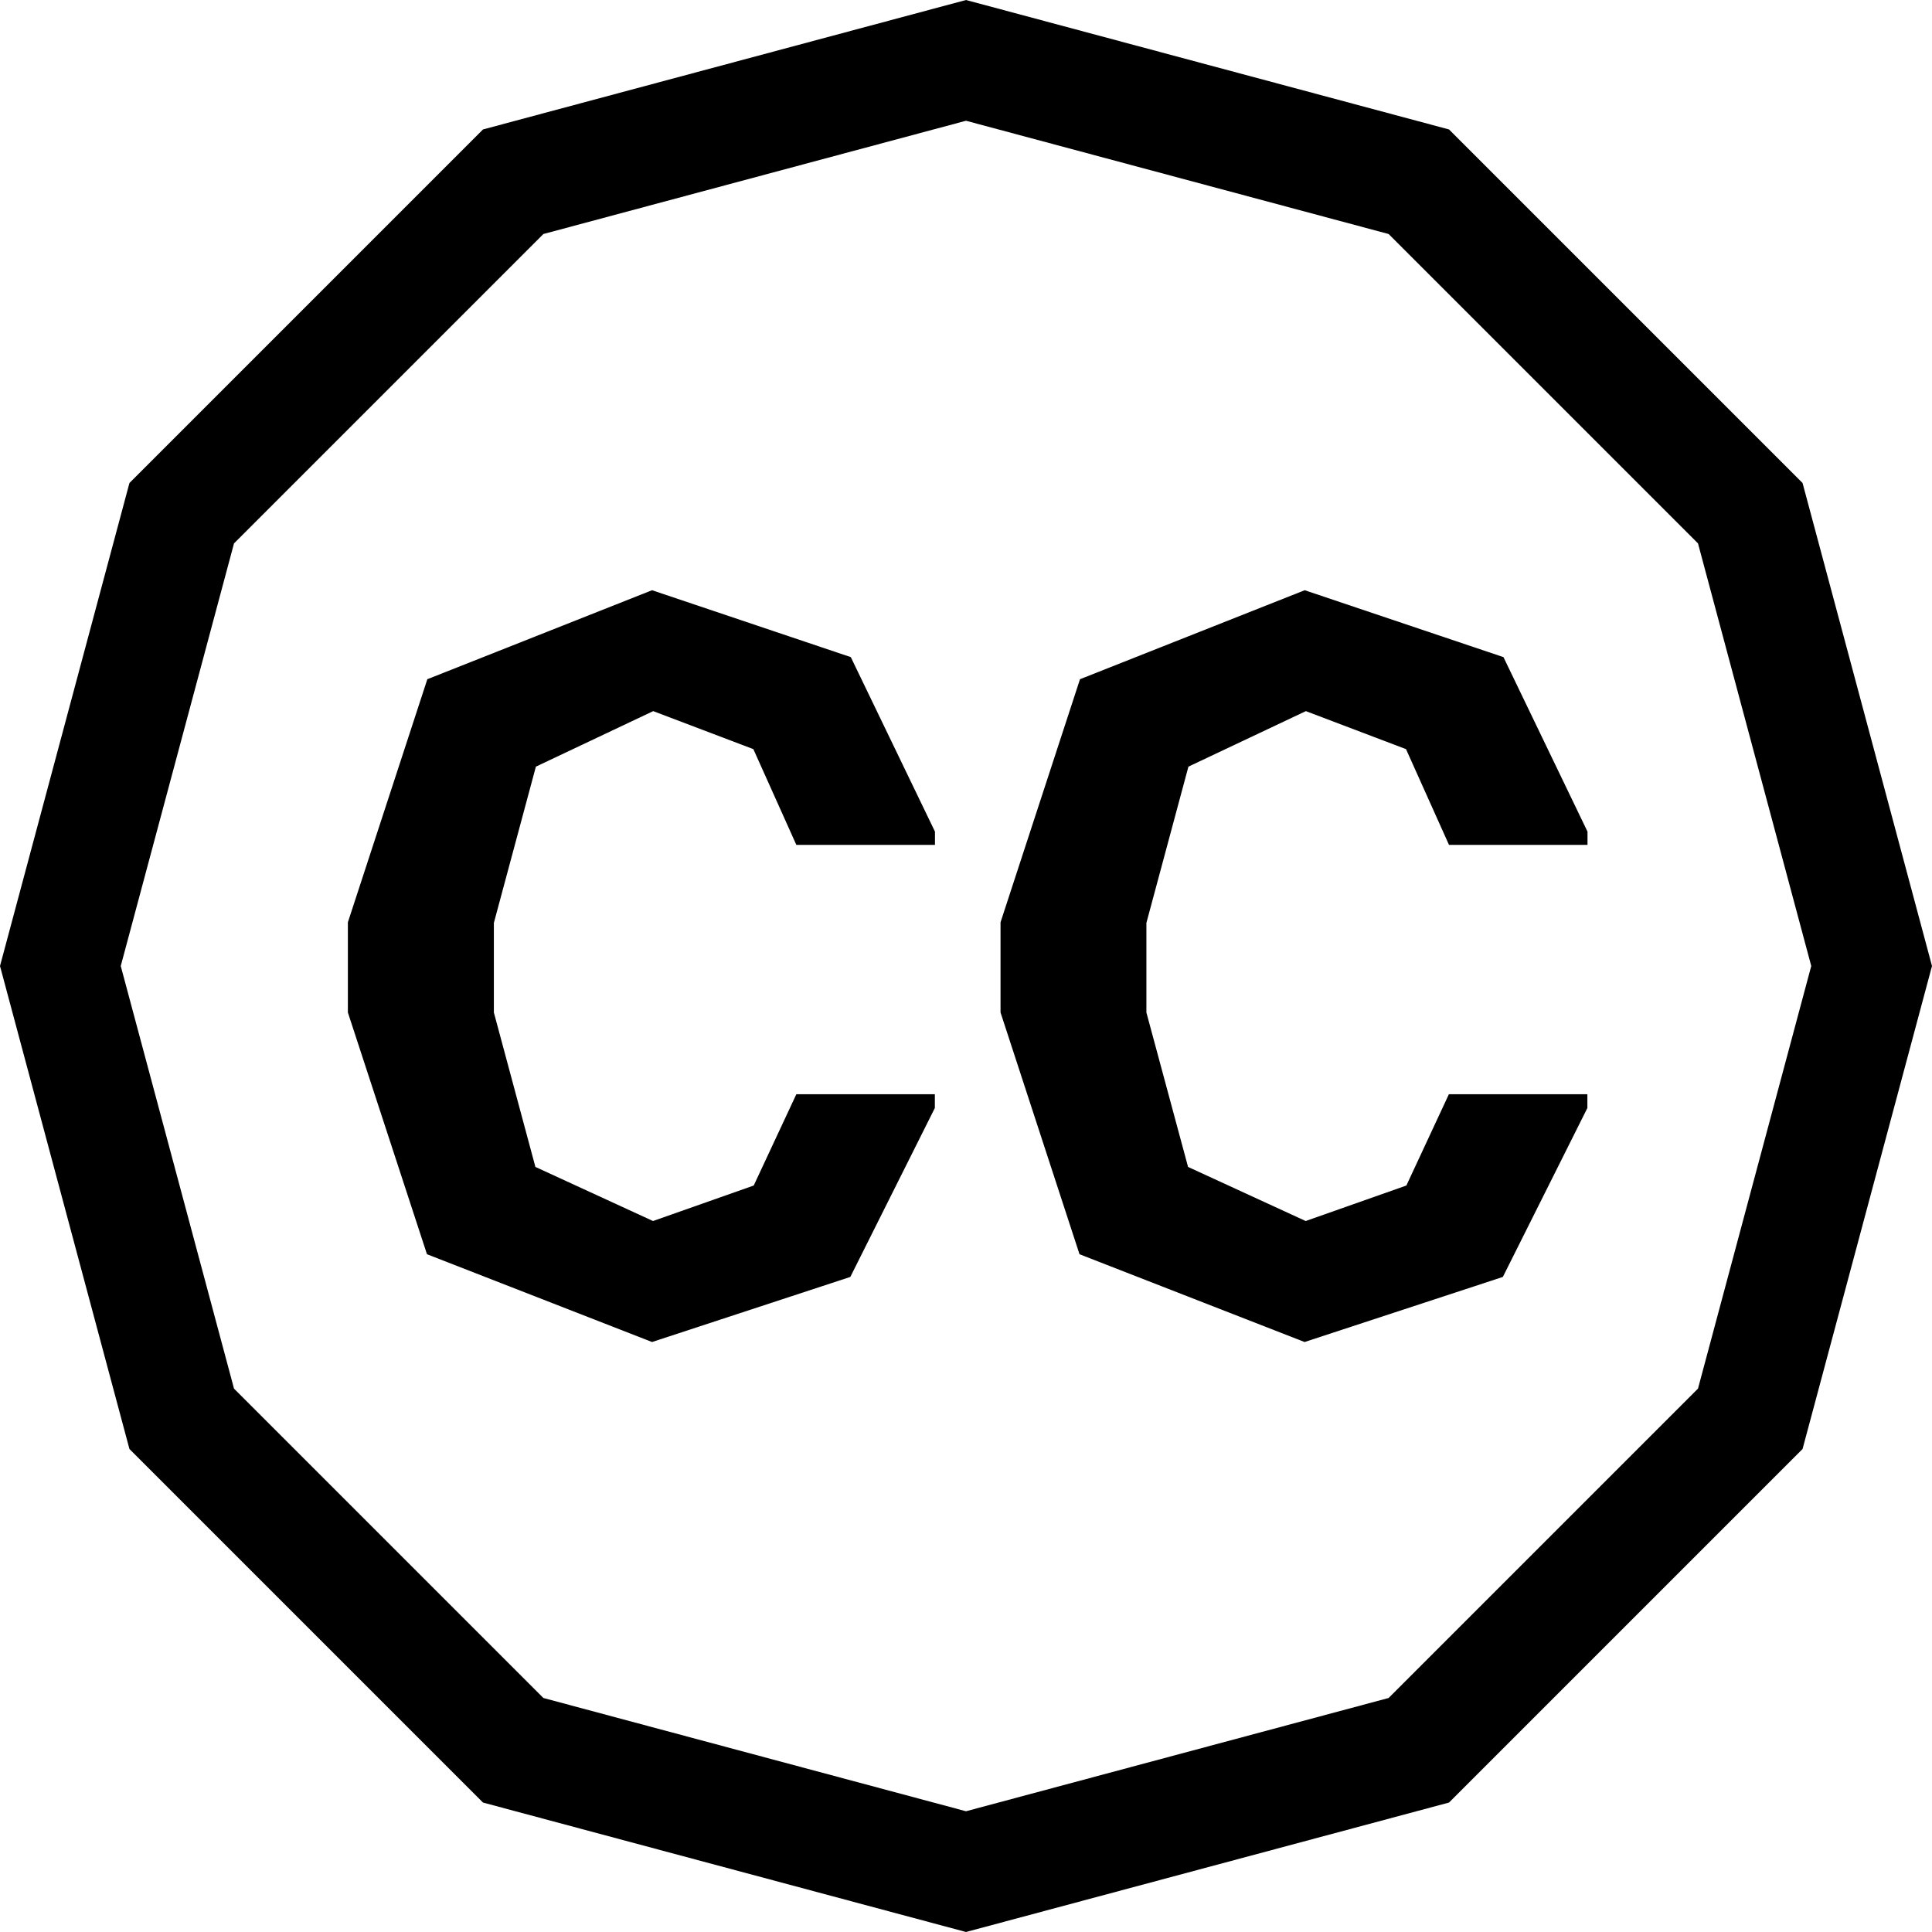 <svg xmlns="http://www.w3.org/2000/svg" width="16" height="16"><path d="M1 8l.938 3.5L4.5 14.062 8 15l3.5-.938 2.562-2.562L15 8l-.938-3.5L11.5 1.938 8 1l-3.5.938L1.938 4.5 1 8m15 0l-1.072 4L12 14.928 8 16l-4-1.072L1.072 12 0 8l1.072-4L4 1.072 8 0l4 1.072L14.928 4 16 8M5.408 5.89l-.97.459-.348 1.294v.742l.344 1.279.974.448.834-.294.353-.756h1.147v.114l-.7 1.399-1.642.539-1.864-.727-.655-2.002v-.747l.658-2.013 1.861-.737 1.646.554.697 1.445v.11H6.595l-.356-.793-.83-.315v.001m5.404 0l-.971.459-.348 1.294v.742l.345 1.279.974.448.834-.294.352-.756h1.147v.114l-.7 1.399-1.642.539-1.864-.727-.654-2.002v-.747l.658-2.013 1.861-.737 1.646.554.696 1.445v.11h-1.147l-.356-.793-.83-.315v.001"/></svg>
